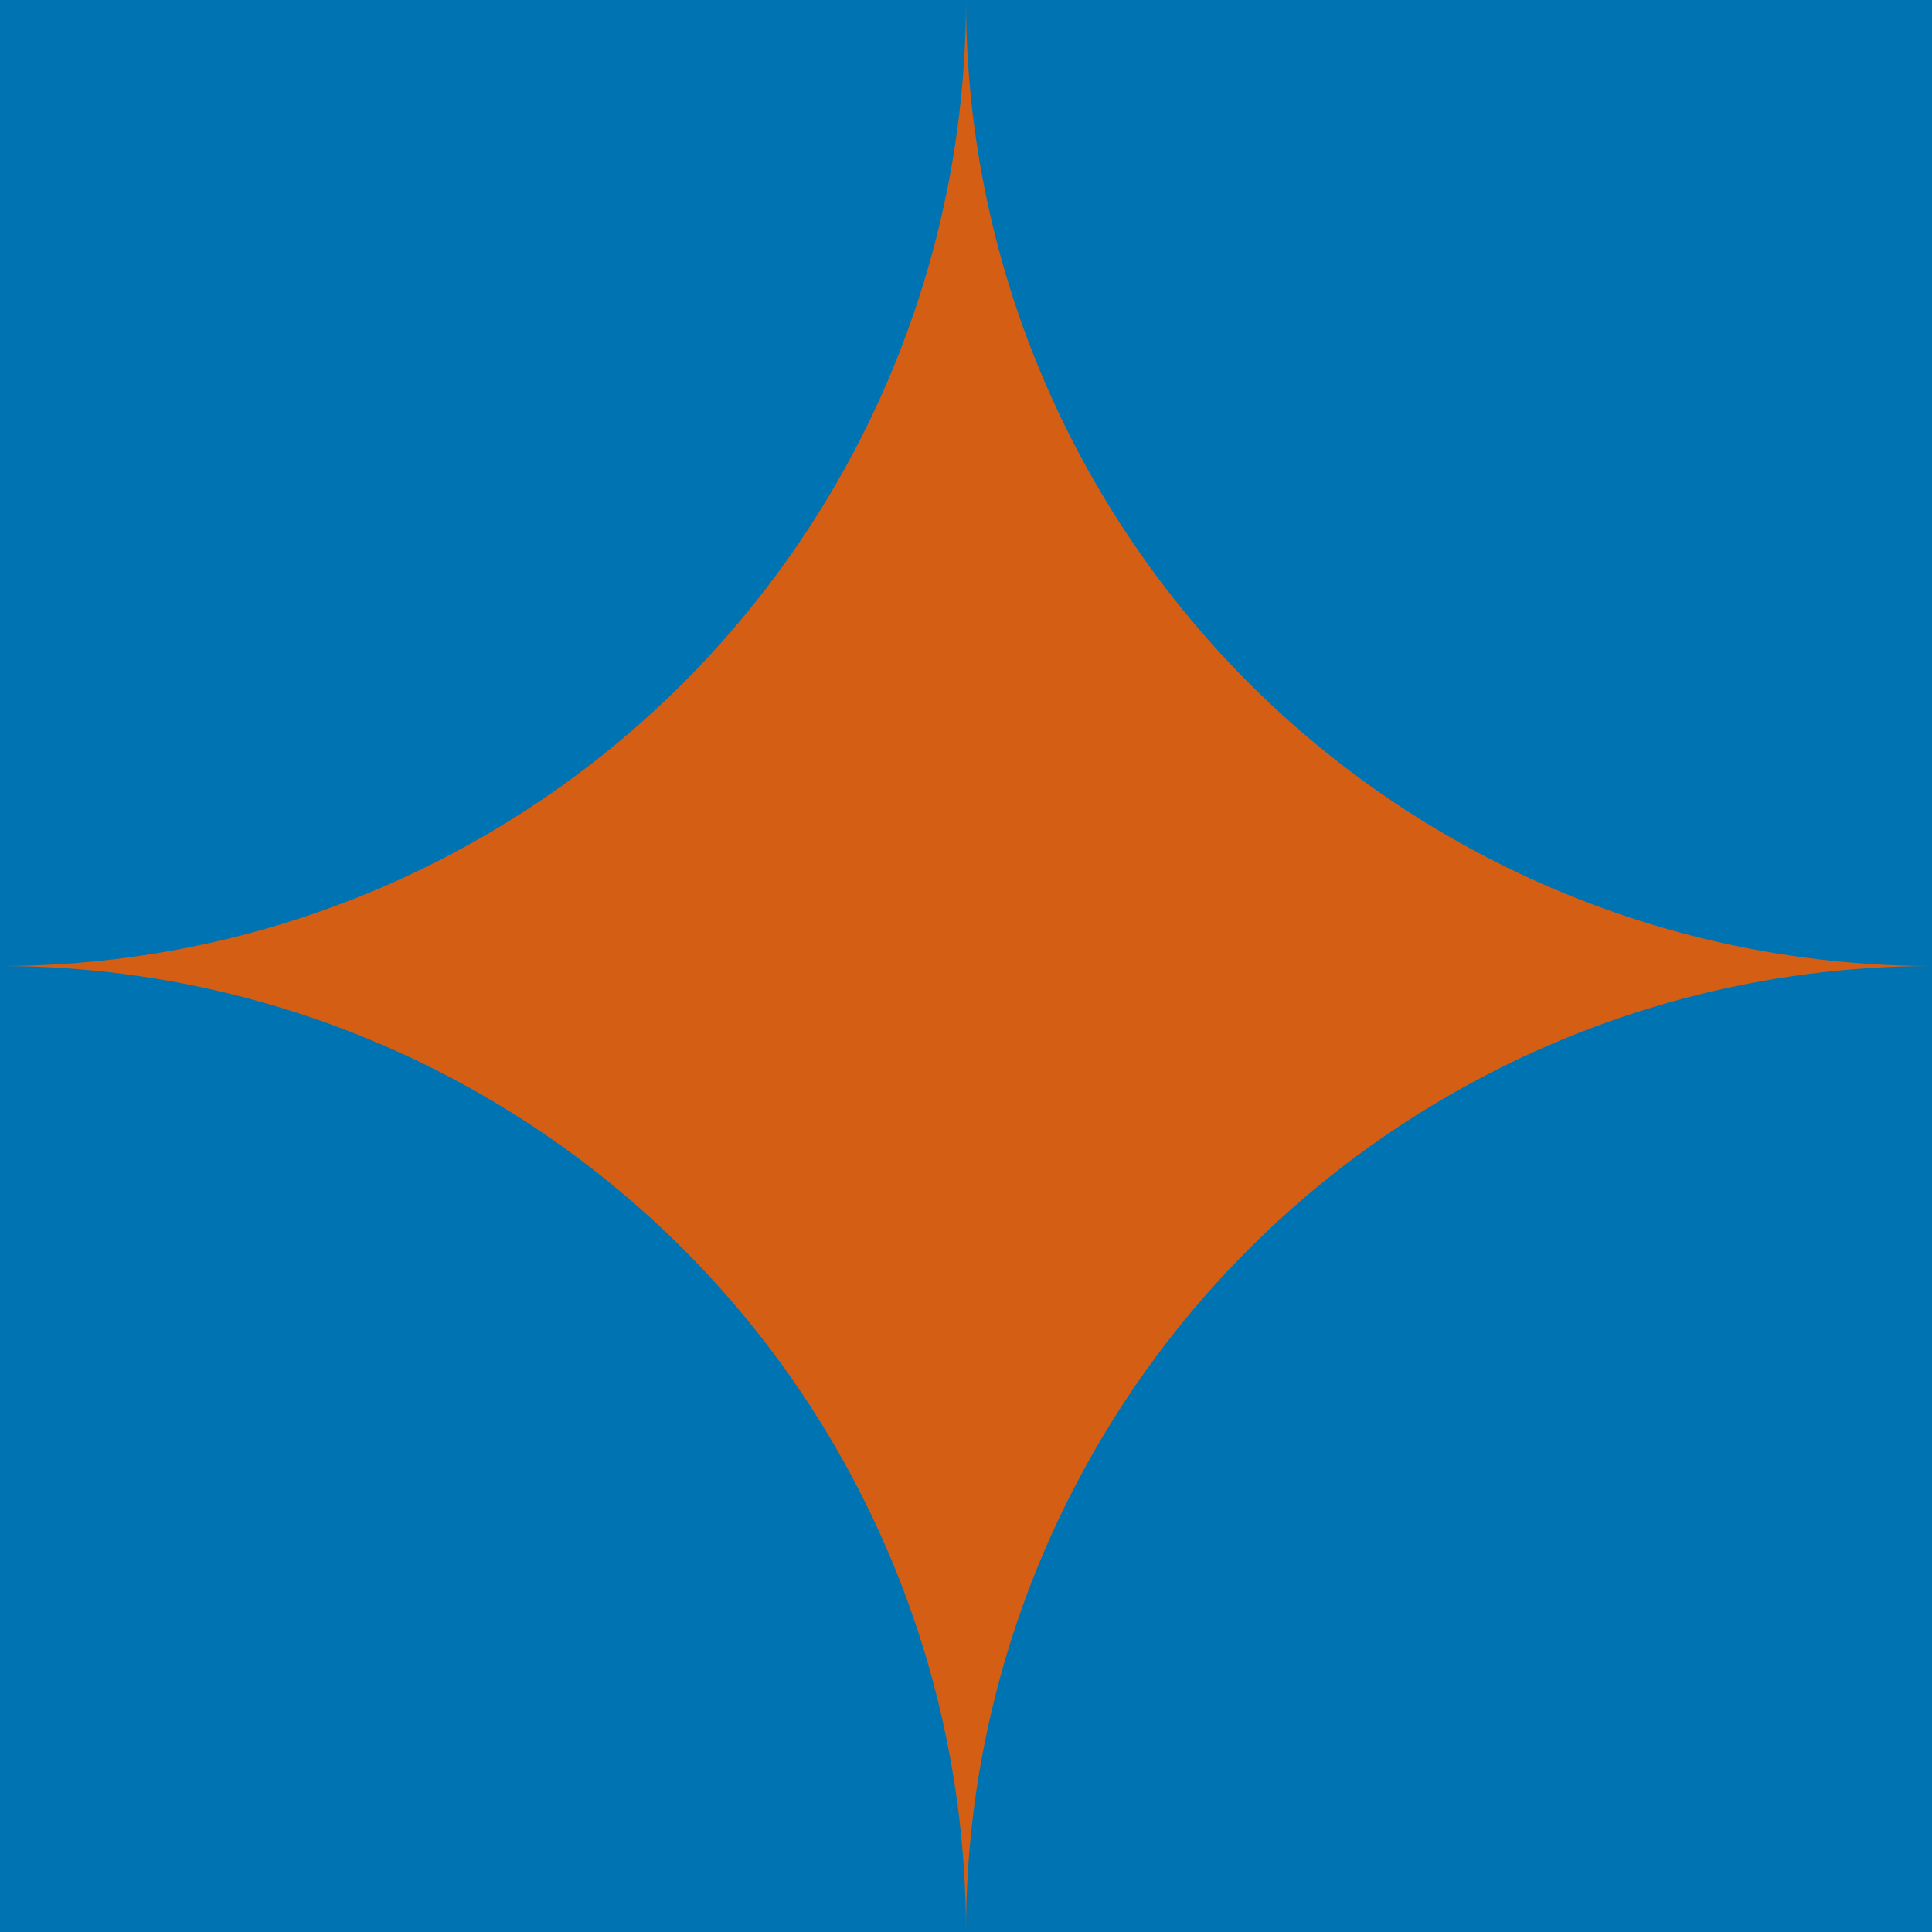 <?xml version="1.0" encoding="utf-8"?>
<!-- Generator: Adobe Illustrator 16.0.0, SVG Export Plug-In . SVG Version: 6.00 Build 0)  -->
<!DOCTYPE svg PUBLIC "-//W3C//DTD SVG 1.1//EN" "http://www.w3.org/Graphics/SVG/1.1/DTD/svg11.dtd">
<svg version="1.1" xmlns="http://www.w3.org/2000/svg" xmlns:xlink="http://www.w3.org/1999/xlink" x="0px" y="0px"
	 width="219.999px" height="220px" viewBox="0 0 219.999 220" enable-background="new 0 0 219.999 220" xml:space="preserve">
<g id="bg">
</g>
<g id="Layer_1">
	<rect x="-256.931" y="-105.918" fill="#D45F14" width="3865.441" height="710.867"/>
	<g>
		<defs>
			<rect id="SVGID_411_" width="219.999" height="220"/>
		</defs>
		<clipPath id="SVGID_2_">
			<use xlink:href="#SVGID_411_"  overflow="visible"/>
		</clipPath>
		<circle clip-path="url(#SVGID_2_)" fill="#0073B3" cx="219.999" cy="0" r="110"/>
		<circle clip-path="url(#SVGID_2_)" fill="#0073B3" cx="-0.001" cy="0" r="110"/>
		<circle clip-path="url(#SVGID_2_)" fill="#0073B3" cx="219.999" cy="220" r="110"/>
		<circle clip-path="url(#SVGID_2_)" fill="#0073B3" cx="-0.001" cy="220" r="110"/>
	</g>
</g>
</svg>
